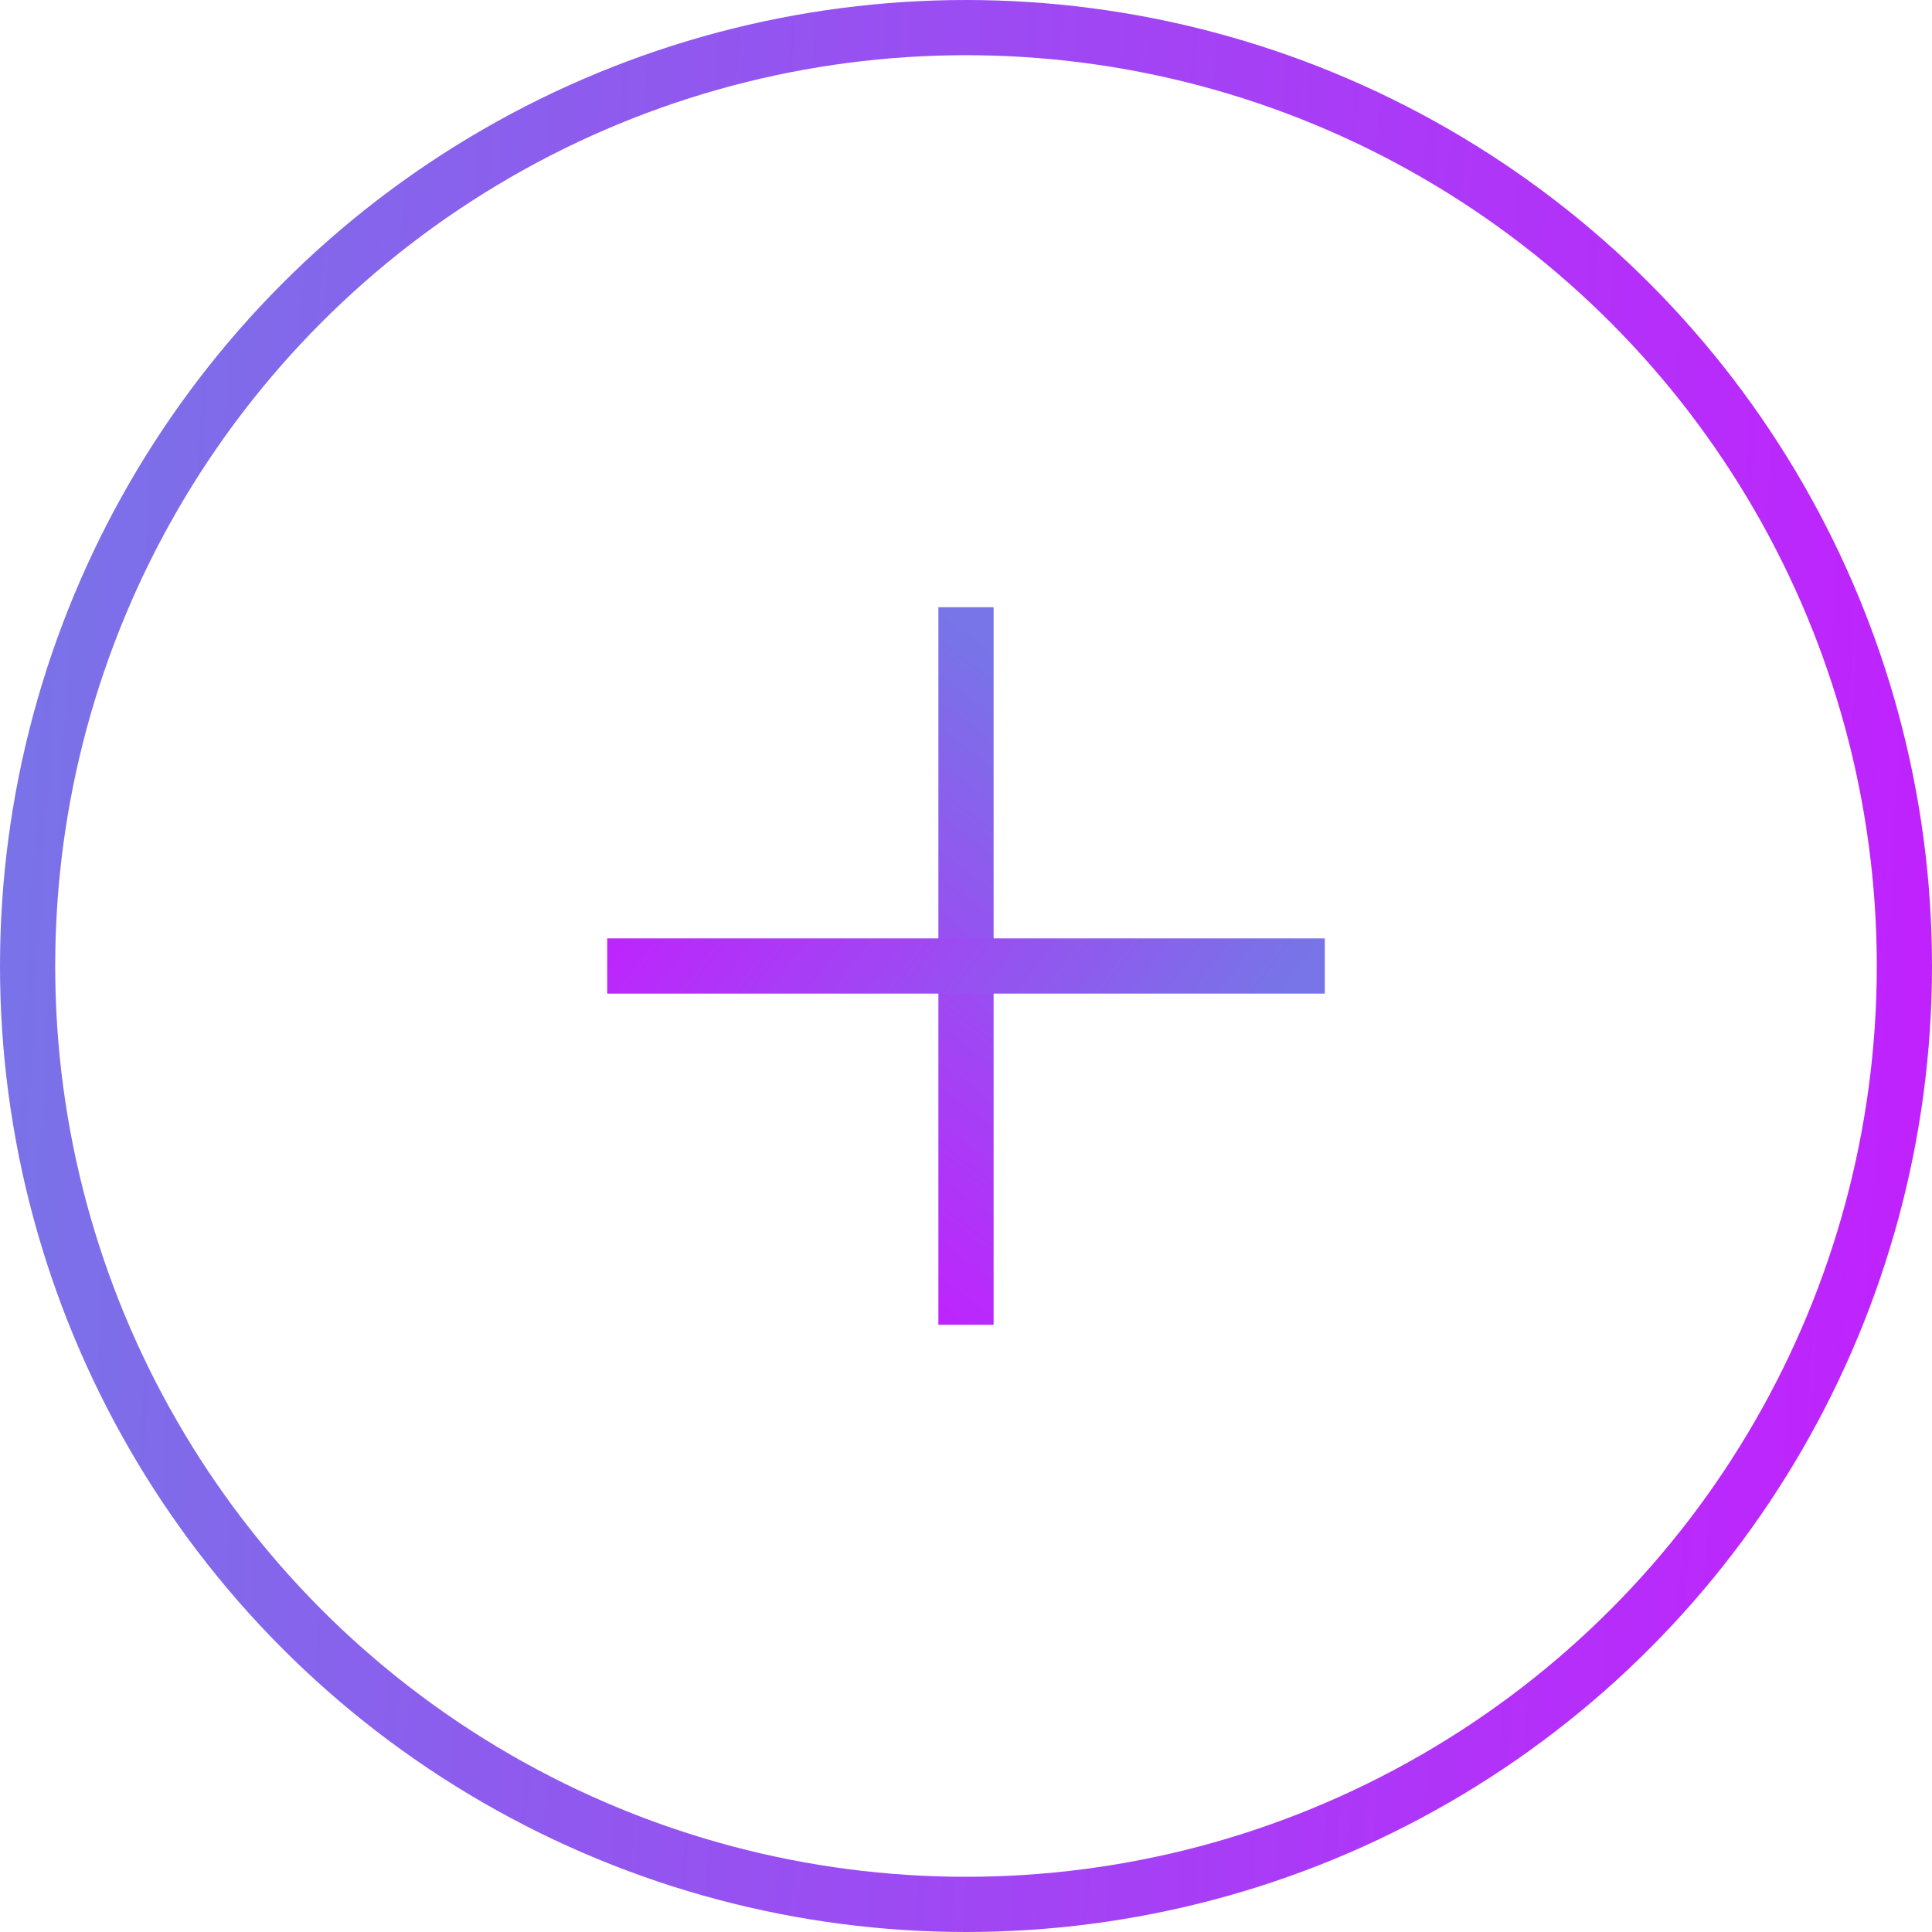 <svg width="35" height="35" viewBox="0 0 35 35" fill="none" xmlns="http://www.w3.org/2000/svg">
<circle cx="17.5" cy="17.5" r="17" stroke="url(#paint0_linear_101_3)"/>
<line x1="17.5" y1="11" x2="17.5" y2="24" stroke="url(#paint1_linear_101_3)"/>
<line x1="24" y1="17.5" x2="11" y2="17.5" stroke="url(#paint2_linear_101_3)"/>
<defs>
<linearGradient id="paint0_linear_101_3" x1="0" y1="0" x2="37.926" y2="2.233" gradientUnits="userSpaceOnUse">
<stop stop-color="#7775E7"/>
<stop offset="0.642" stop-color="#A93CF6"/>
<stop offset="1" stop-color="#C41DFF"/>
</linearGradient>
<linearGradient id="paint1_linear_101_3" x1="17" y1="11" x2="10.178" y2="19.914" gradientUnits="userSpaceOnUse">
<stop stop-color="#7775E7"/>
<stop offset="0.642" stop-color="#A93CF6"/>
<stop offset="1" stop-color="#C41DFF"/>
</linearGradient>
<linearGradient id="paint2_linear_101_3" x1="24" y1="17" x2="15.086" y2="10.178" gradientUnits="userSpaceOnUse">
<stop stop-color="#7775E7"/>
<stop offset="0.642" stop-color="#A93CF6"/>
<stop offset="1" stop-color="#C41DFF"/>
</linearGradient>
</defs>
</svg>
